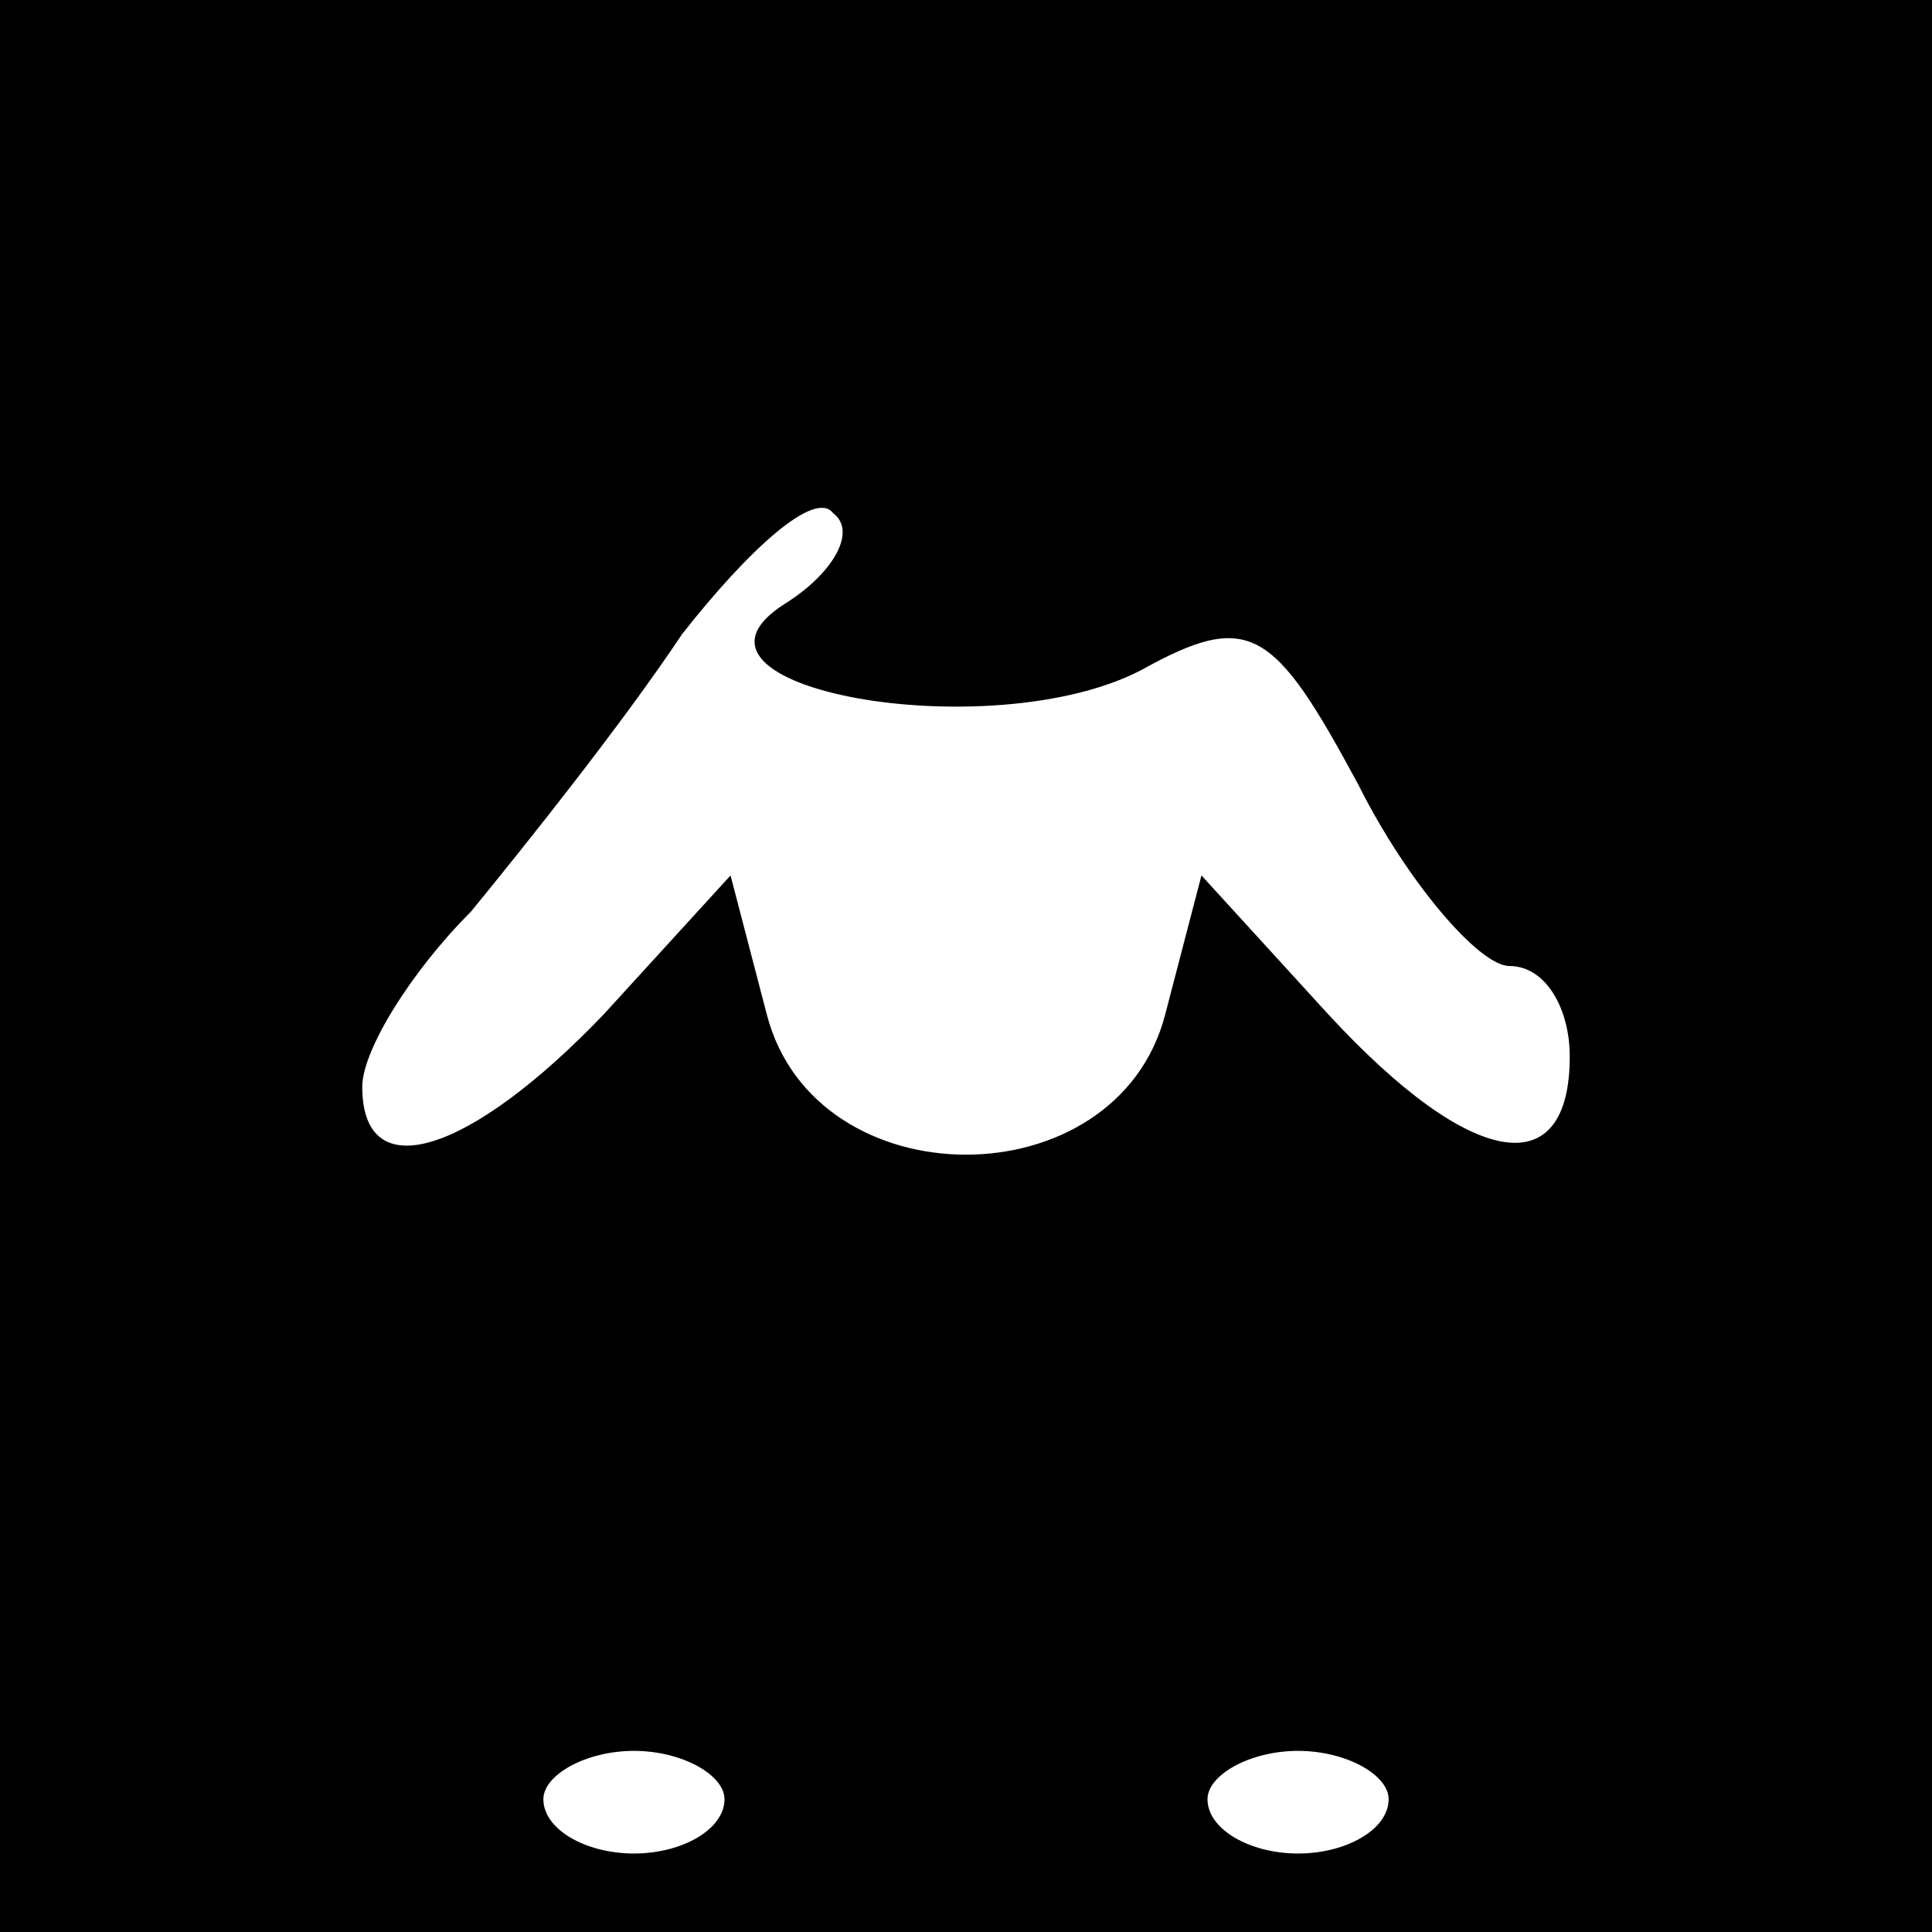 <?xml version="1.0" standalone="no"?>
<!DOCTYPE svg PUBLIC "-//W3C//DTD SVG 20010904//EN"
 "http://www.w3.org/TR/2001/REC-SVG-20010904/DTD/svg10.dtd">
<svg version="1.0" xmlns="http://www.w3.org/2000/svg"
 width="32pt" height="32pt" viewBox="0 0 32 32"
 preserveAspectRatio="xMidYMid meet">
<rect x="0" y="0" width="32" height="32" fill="#808080" stroke="none"/>
<g transform="translate(0,32) scale(0.1,-0.1)"
fill="#000000" stroke="none">
<path fill="#000000" stroke="none" d="M0 160 l0 -160 160 0 160 0 0 160 0
160 -160 0 -160 0 0 -160z"/>
<path fill="#ffffff" stroke="none" d="M130 220 c-22 -14 34 -24 59 -11 18 10
22 7 36 -19 8 -16 20 -30 25 -30 6 0 10 -7 10 -15 0 -21 -16 -19 -40 7 l-21
23 -6 -23 c-8 -31 -58 -31 -66 0 l-6 23 -21 -23 c-22 -23 -40 -29 -40 -12 0 6
8 19 18 29 9 11 25 31 35 46 11 14 22 24 25 20 4 -3 0 -10 -8 -15z"/>
<path fill="#ffffff" stroke="none" d="M120 22 c0 -5 -7 -9 -15 -9 -8 0 -15 4
-15 9 0 4 7 8 15 8 8 0 15 -4 15 -8z"/>
<path fill="#ffffff" stroke="none" d="M230 22 c0 -5 -7 -9 -15 -9 -8 0 -15 4
-15 9 0 4 7 8 15 8 8 0 15 -4 15 -8z"/>
</g>
</svg>
